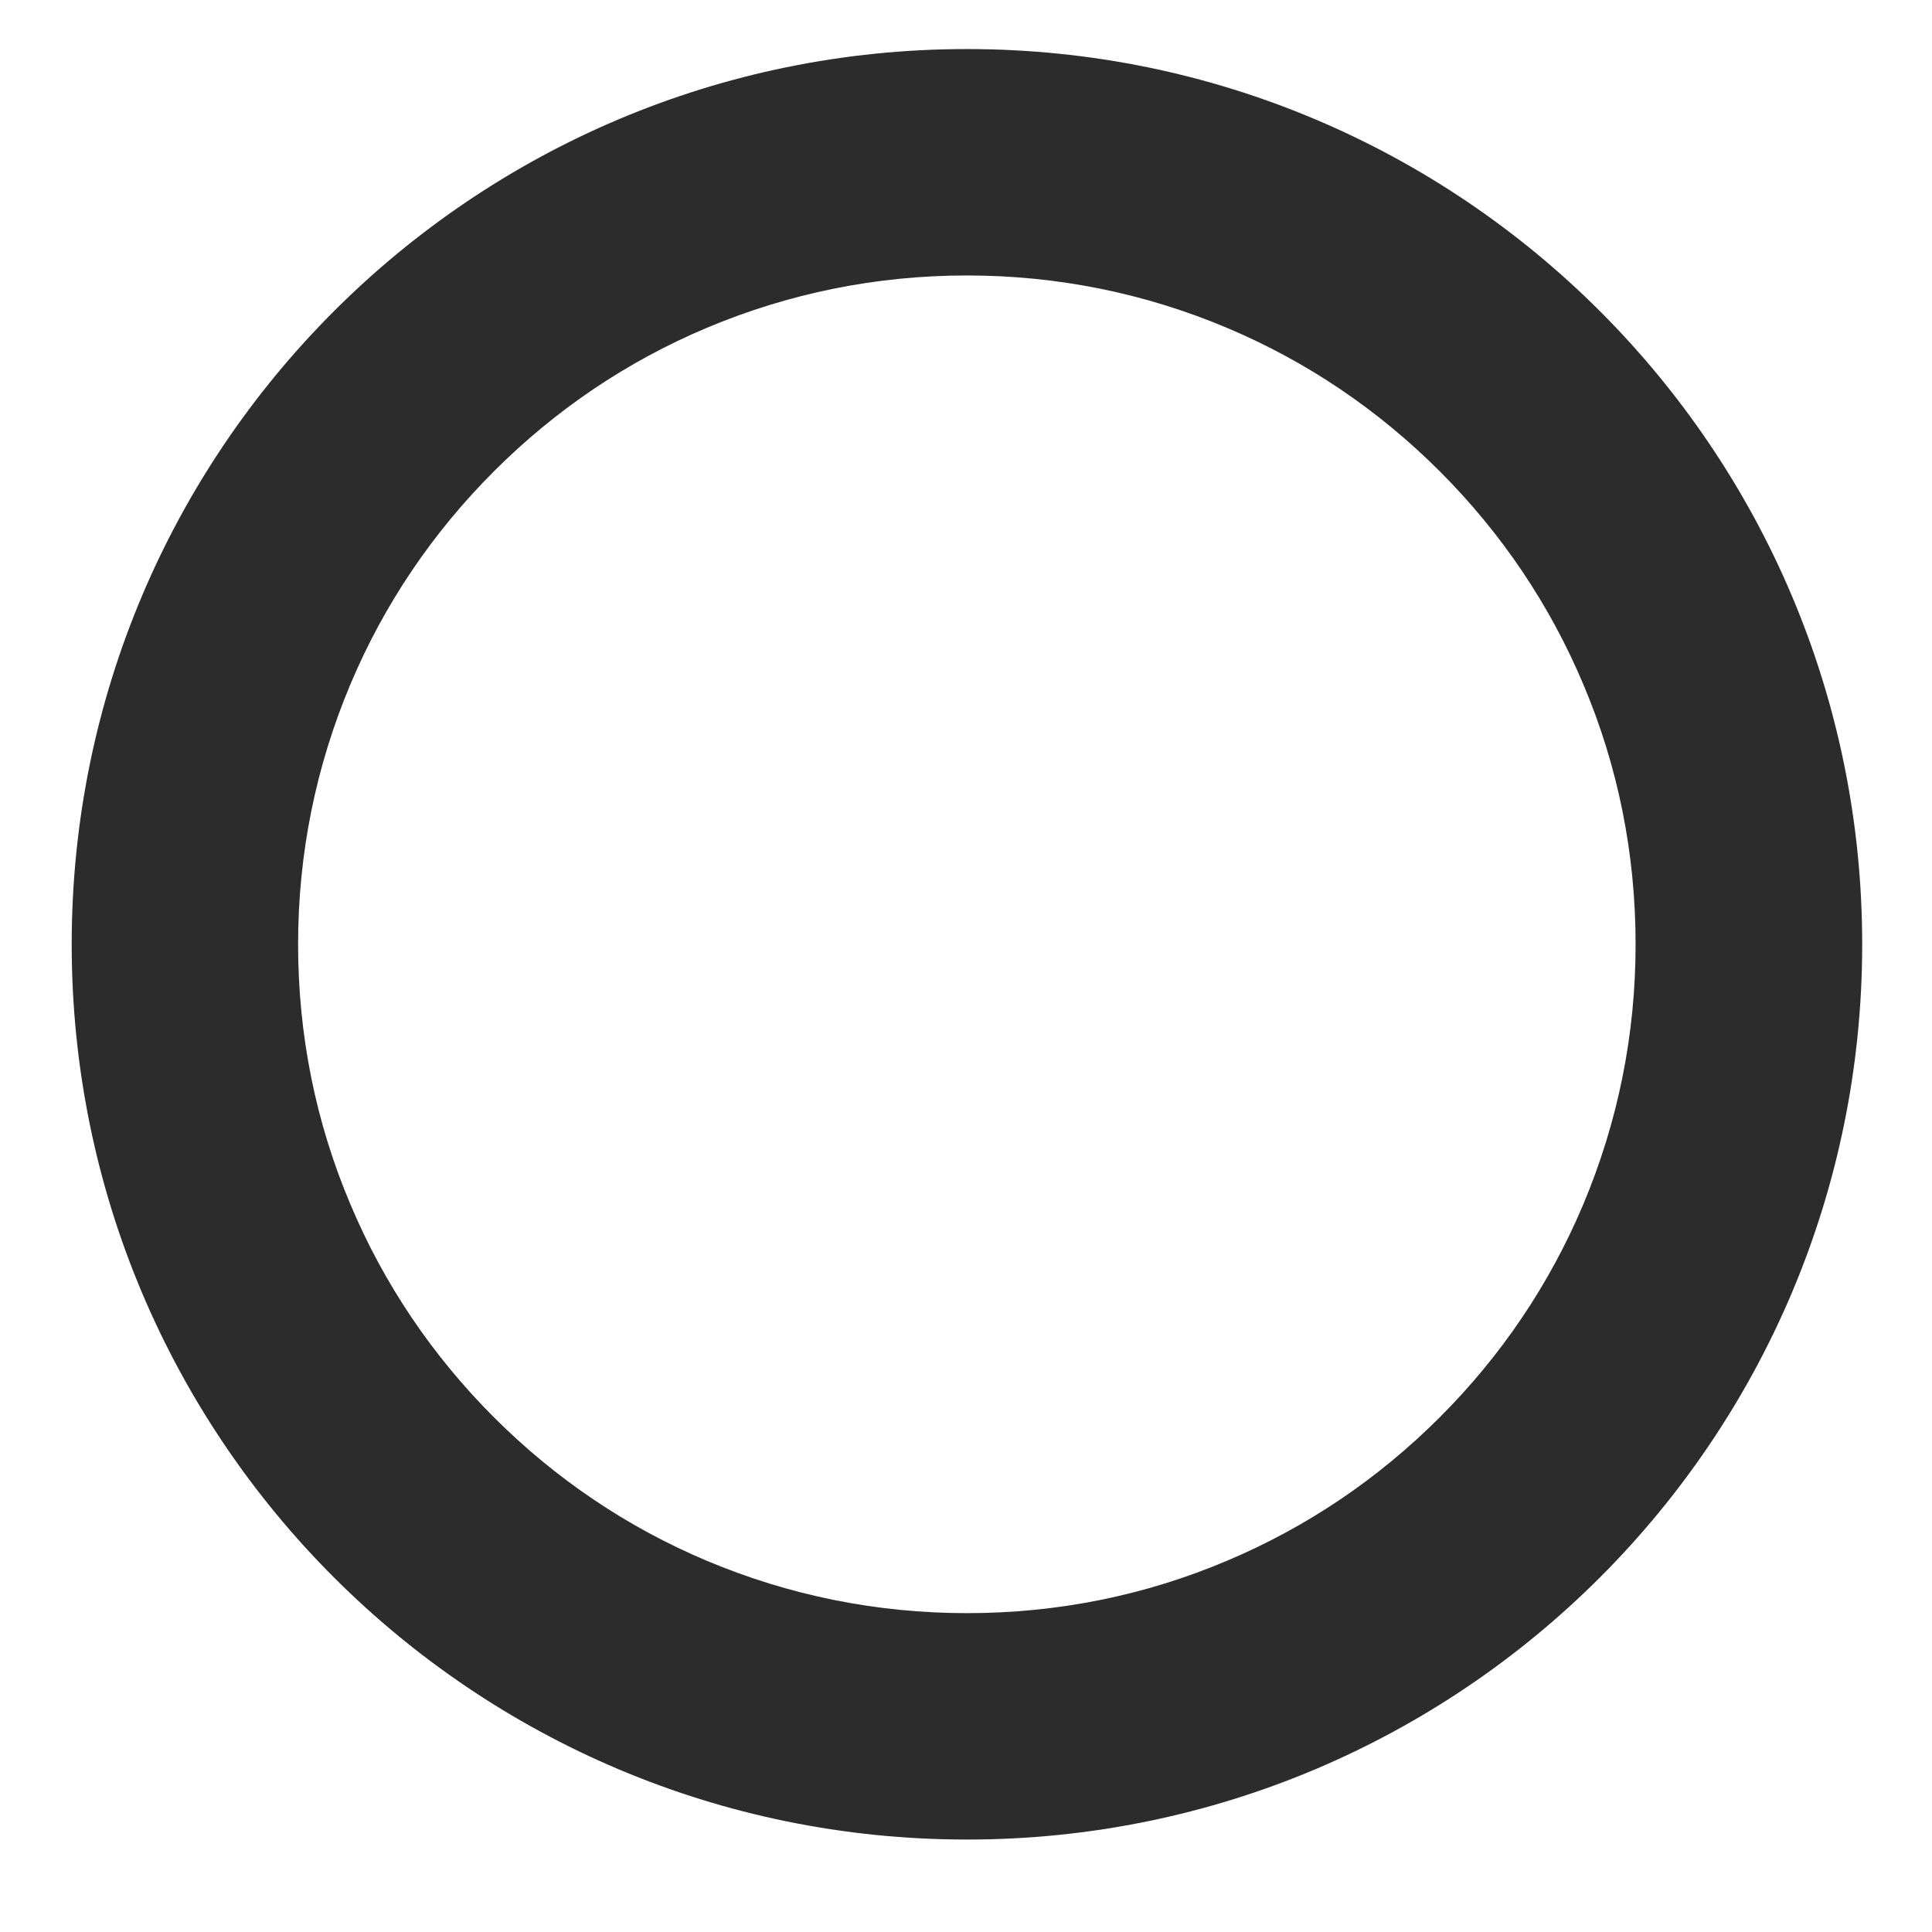 <svg class="icon" width="200px" height="200.00px" viewBox="0 0 1024 1024" version="1.1" xmlns="http://www.w3.org/2000/svg"><path fill="#2c2c2c" d="M512.5 146c47.9 0 94.3 9.4 137.9 27.8 42.2 17.8 80.1 43.4 112.7 76 32.6 32.6 58.2 70.5 76 112.7 18.5 43.6 27.8 90 27.8 138s-9.4 94.3-27.8 138c-17.8 42.2-43.4 80.1-76 112.7-32.6 32.6-70.5 58.2-112.7 76-43.6 18.5-90 27.8-137.9 27.8-47.9 0-94.3-9.4-138-27.8-42.2-17.8-80.1-43.4-112.7-76-32.6-32.6-58.2-70.5-76-112.7-18.5-43.6-27.8-90-27.8-138s9.4-94.3 27.8-138c17.8-42.2 43.4-80.1 76-112.7 32.6-32.6 70.5-58.2 112.7-76 43.7-18.4 90.1-27.8 138-27.8m0-120C250.4 26 38 238.4 38 500.5S250.4 975 512.5 975 987 762.6 987 500.5 774.6 26 512.5 26z" /></svg>